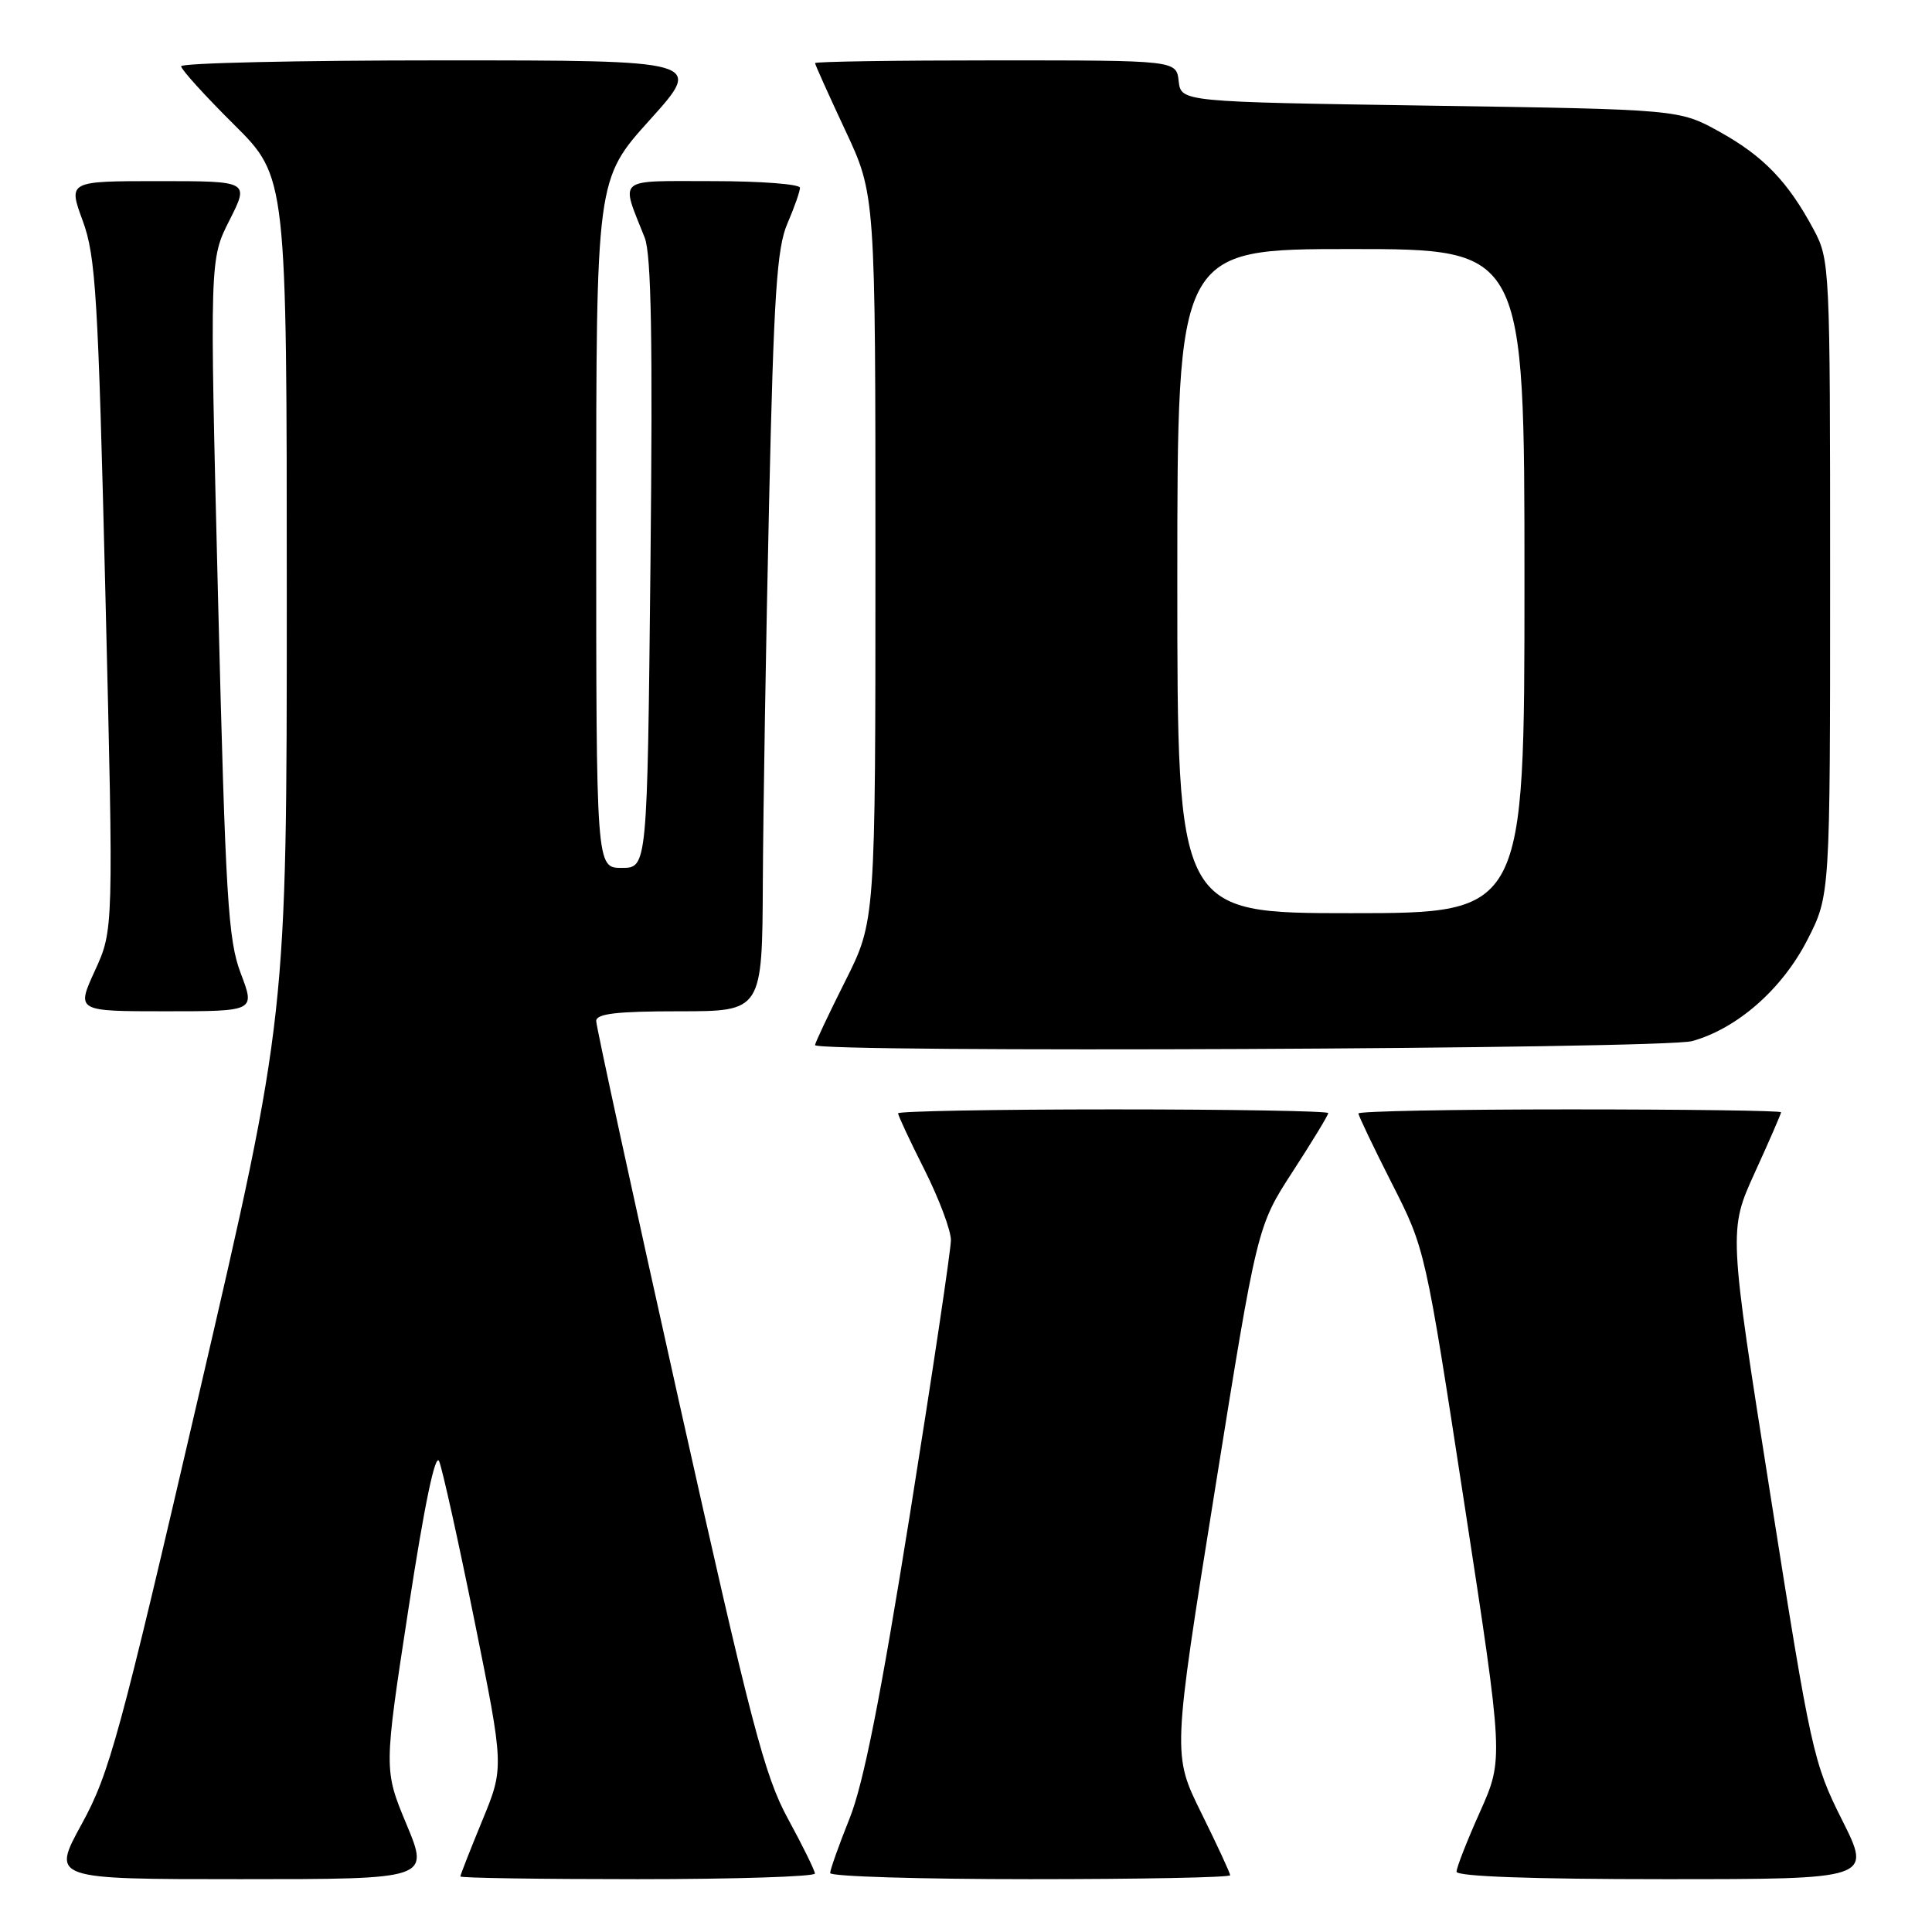 <?xml version="1.0" encoding="UTF-8" standalone="no"?>
<!DOCTYPE svg PUBLIC "-//W3C//DTD SVG 1.1//EN" "http://www.w3.org/Graphics/SVG/1.1/DTD/svg11.dtd" >
<svg xmlns="http://www.w3.org/2000/svg" xmlns:xlink="http://www.w3.org/1999/xlink" version="1.1" viewBox="0 0 256 256">
 <g >
 <path fill="currentColor"
d=" M 53.87 241.75 C 50.85 234.50 50.85 234.50 54.13 213.13 C 56.25 199.31 57.69 192.42 58.19 193.63 C 58.62 194.66 60.74 204.21 62.89 214.85 C 66.80 234.21 66.80 234.21 63.90 241.24 C 62.31 245.11 61.00 248.44 61.00 248.64 C 61.00 248.84 71.57 249.00 84.50 249.00 C 97.43 249.00 107.99 248.66 107.98 248.25 C 107.96 247.84 106.36 244.57 104.41 241.00 C 101.30 235.29 99.54 228.55 89.93 185.54 C 83.92 158.61 79.00 136.00 79.00 135.29 C 79.00 134.32 81.69 134.00 90.00 134.00 C 101.00 134.00 101.00 134.00 101.08 116.75 C 101.13 107.26 101.50 84.65 101.91 66.50 C 102.53 39.04 102.94 32.85 104.33 29.63 C 105.25 27.50 106.00 25.36 106.00 24.88 C 106.00 24.40 100.79 24.00 94.43 24.00 C 81.48 24.00 82.22 23.38 85.43 31.50 C 86.30 33.70 86.50 45.17 86.19 74.75 C 85.77 115.00 85.77 115.00 82.38 115.00 C 79.00 115.00 79.00 115.00 79.00 69.38 C 79.00 23.76 79.00 23.76 86.11 15.88 C 93.21 8.00 93.21 8.00 58.61 8.00 C 39.57 8.00 24.00 8.35 24.00 8.78 C 24.00 9.20 27.15 12.68 31.00 16.50 C 38.00 23.45 38.00 23.45 38.00 79.04 C 38.00 134.64 38.00 134.64 26.42 184.51 C 15.85 230.05 14.50 235.01 10.83 241.69 C 6.82 249.00 6.82 249.00 31.85 249.00 C 56.89 249.00 56.89 249.00 53.87 241.75 Z  M 163.00 248.48 C 163.00 248.19 161.28 244.48 159.18 240.23 C 155.36 232.50 155.36 232.50 160.97 197.50 C 166.58 162.50 166.58 162.50 171.29 155.24 C 173.88 151.25 176.00 147.76 176.00 147.49 C 176.00 147.22 163.18 147.00 147.50 147.00 C 131.82 147.00 119.00 147.24 119.00 147.52 C 119.00 147.81 120.57 151.18 122.50 155.00 C 124.42 158.82 126.00 163.02 126.00 164.32 C 126.00 165.62 123.56 181.94 120.58 200.59 C 116.68 224.95 114.43 236.31 112.58 240.94 C 111.16 244.48 110.00 247.74 110.00 248.19 C 110.00 248.64 121.92 249.00 136.50 249.00 C 151.07 249.00 163.00 248.77 163.00 248.48 Z  M 244.09 241.17 C 240.29 233.61 239.95 232.11 234.60 198.17 C 229.05 163.01 229.05 163.01 232.52 155.38 C 234.44 151.18 236.00 147.58 236.00 147.38 C 236.00 147.17 223.40 147.00 208.00 147.00 C 192.60 147.00 180.00 147.24 180.00 147.54 C 180.00 147.83 181.99 152.00 184.42 156.79 C 188.85 165.50 188.85 165.50 194.04 199.29 C 199.23 233.08 199.23 233.08 196.12 240.05 C 194.40 243.88 193.00 247.46 193.00 248.01 C 193.00 248.64 203.00 249.00 220.51 249.00 C 248.02 249.00 248.02 249.00 244.09 241.17 Z  M 224.22 137.95 C 230.20 136.29 236.15 131.06 239.49 124.53 C 242.50 118.64 242.50 118.64 242.50 76.57 C 242.50 35.13 242.47 34.44 240.30 30.38 C 236.91 24.06 233.66 20.68 227.83 17.45 C 222.50 14.50 222.50 14.50 189.50 14.00 C 156.50 13.50 156.50 13.50 156.18 10.75 C 155.87 8.00 155.87 8.00 131.93 8.00 C 118.77 8.00 108.00 8.16 108.00 8.36 C 108.00 8.56 109.80 12.56 112.00 17.26 C 116.00 25.79 116.00 25.79 116.00 73.92 C 116.00 122.04 116.00 122.04 112.00 130.00 C 109.80 134.38 108.00 138.19 108.00 138.48 C 108.00 139.51 220.43 139.01 224.22 137.95 Z  M 31.91 129.00 C 30.21 124.54 29.89 119.11 28.89 79.18 C 27.78 34.36 27.78 34.36 30.41 29.18 C 33.03 24.00 33.03 24.00 21.03 24.00 C 9.03 24.00 9.03 24.00 10.96 29.25 C 12.69 33.95 13.00 39.16 13.97 78.86 C 15.05 123.22 15.05 123.22 12.58 128.61 C 10.11 134.00 10.11 134.00 21.96 134.00 C 33.81 134.00 33.81 134.00 31.91 129.00 Z  M 156.00 77.00 C 156.00 33.00 156.00 33.00 179.00 33.00 C 202.00 33.00 202.00 33.00 202.00 77.00 C 202.00 121.00 202.00 121.00 179.00 121.00 C 156.00 121.00 156.00 121.00 156.00 77.00 Z "/>
</g>
</svg>